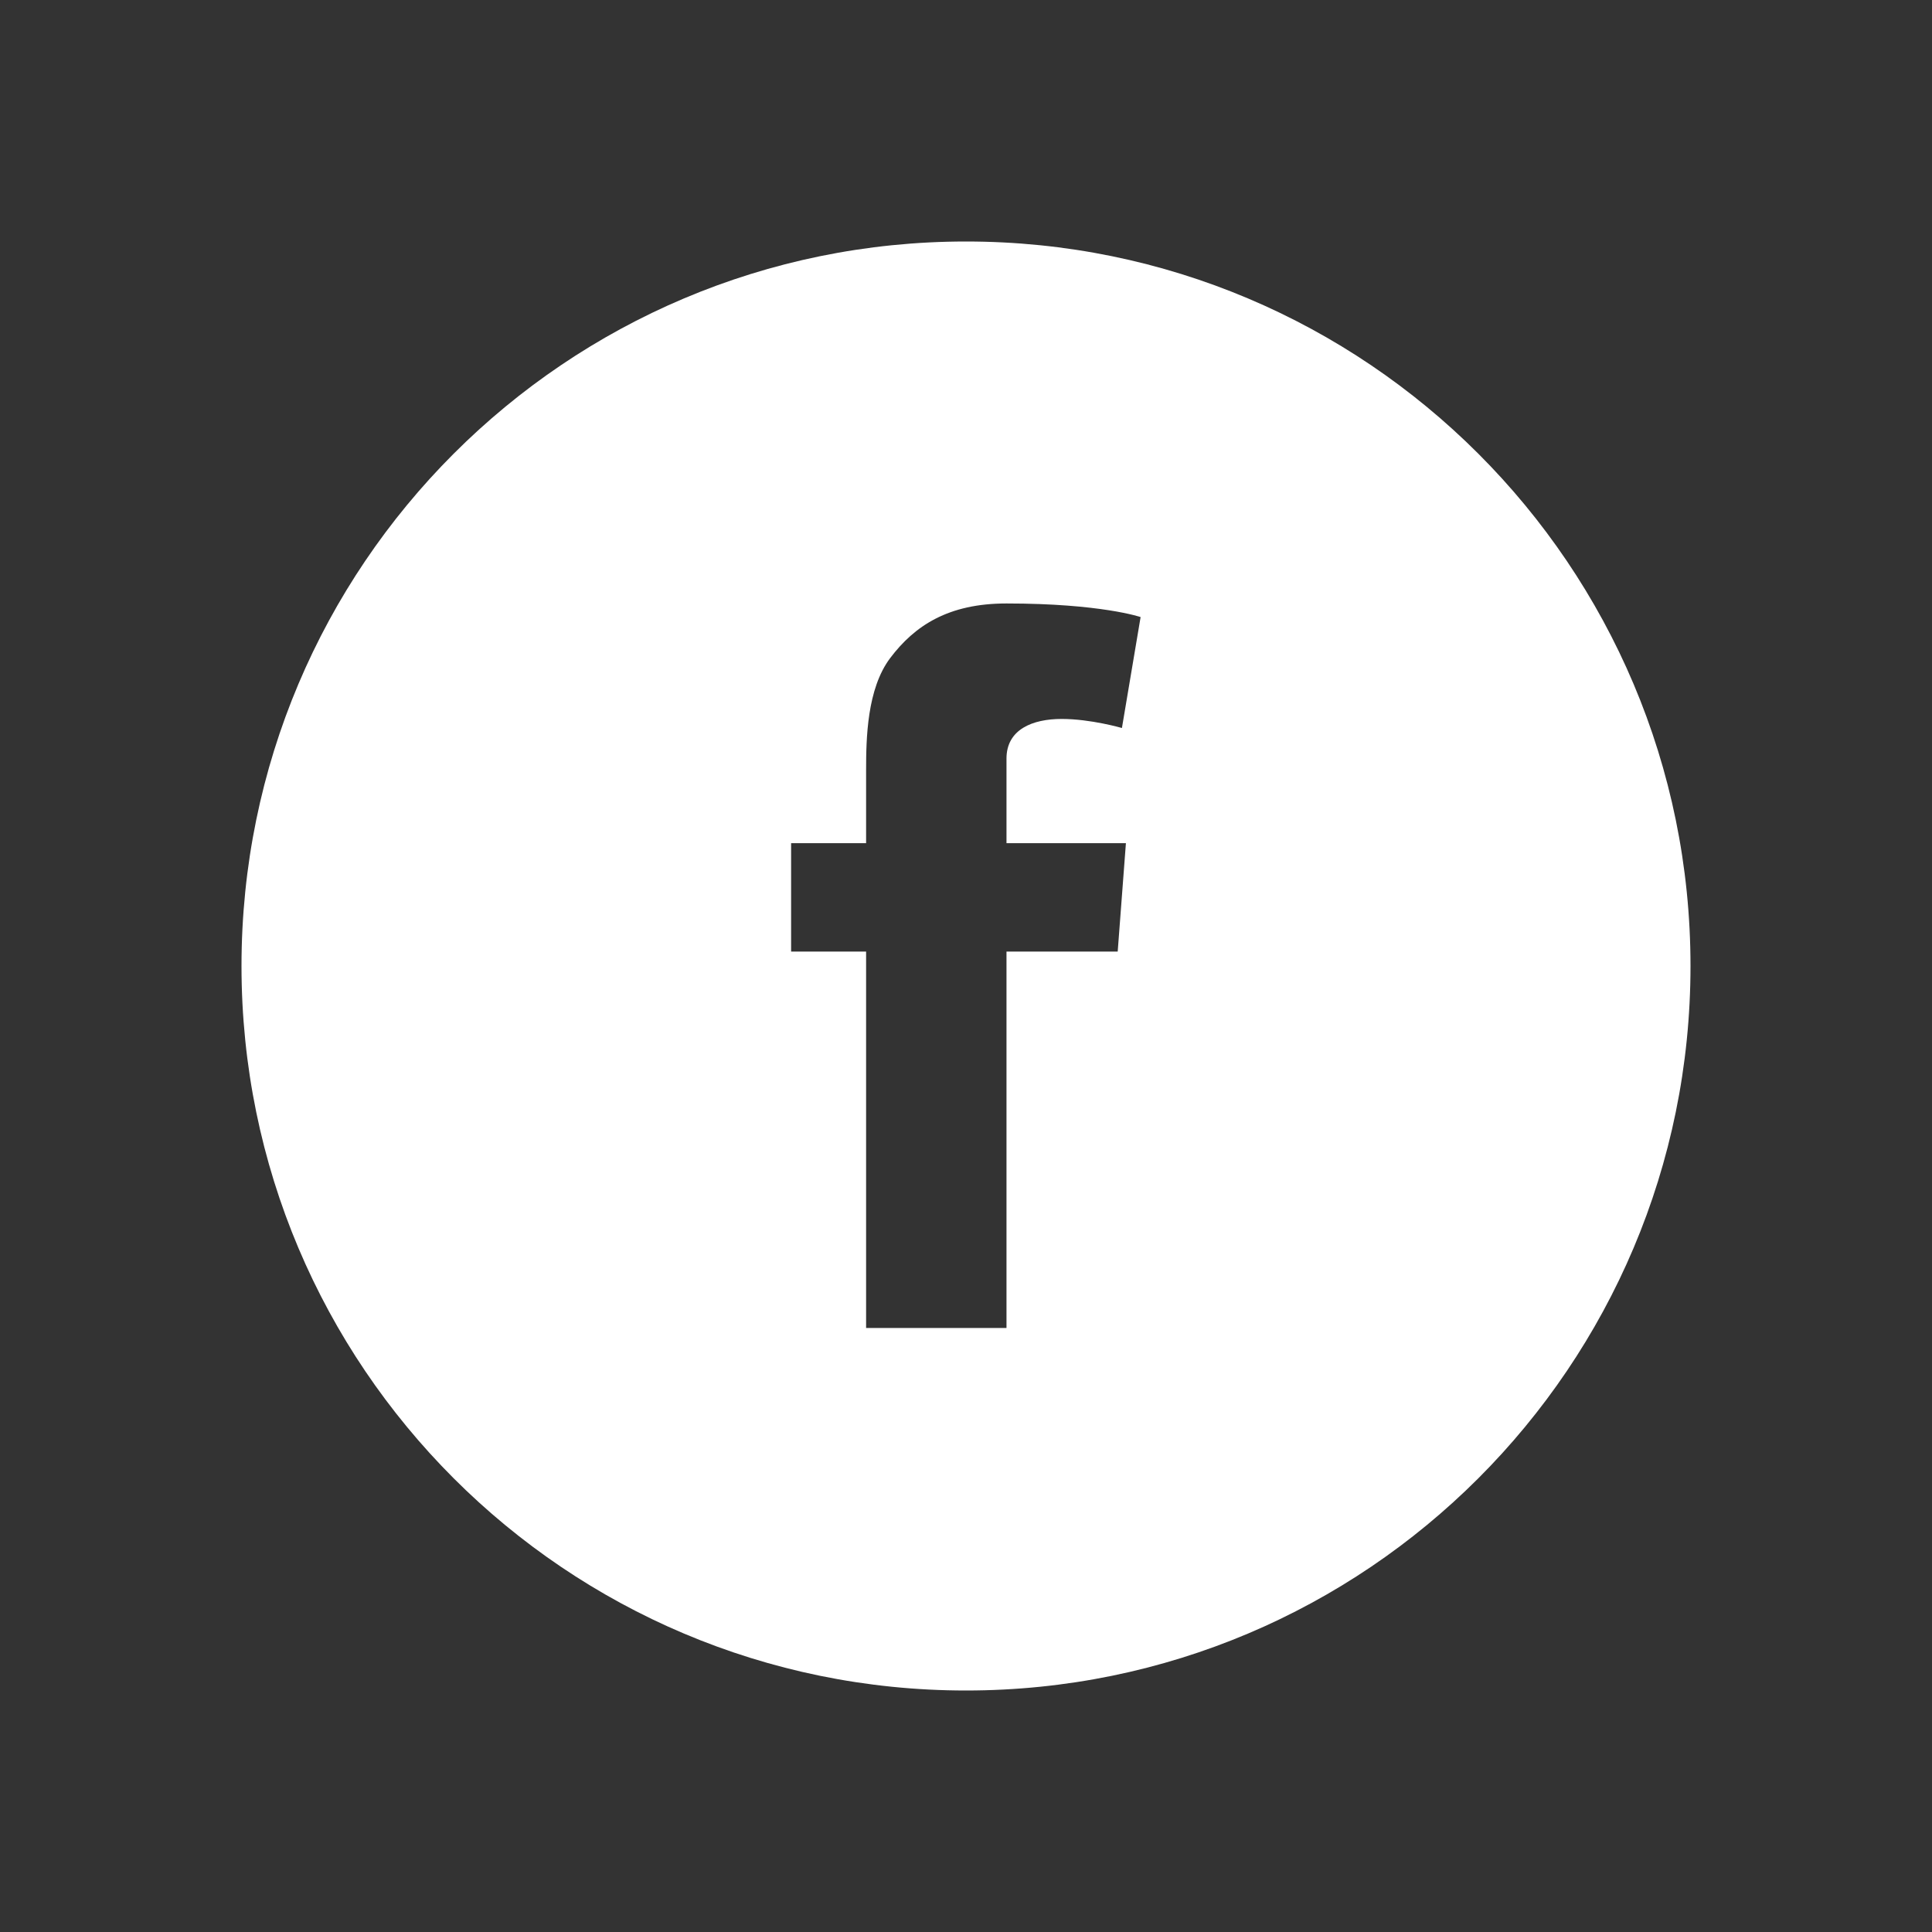 <svg width="48" height="48" viewBox="0 0 48 48" fill="none" xmlns="http://www.w3.org/2000/svg">
<rect x="0" y="0" width="48" height="48" fill="#333333" stroke="none"/>
<path d="M24 6C14.058 6 6 14.058 6 24C6 33.942 14.058 42 24 42C33.942 42 42 33.942 42 24C42 14.058 33.942 6 24 6ZM27.973 20.948L27.769 23.641H25.006V32.993H21.518V23.641H19.655V20.948H21.518V19.141C21.518 18.347 21.539 17.116 22.116 16.35C22.727 15.541 23.564 14.993 25.006 14.993C27.354 14.993 28.338 15.331 28.338 15.331L27.874 18.087C27.874 18.087 27.101 17.862 26.377 17.862C25.652 17.862 25.006 18.122 25.006 18.846V20.948H27.973Z" fill="white"/>
</svg>
